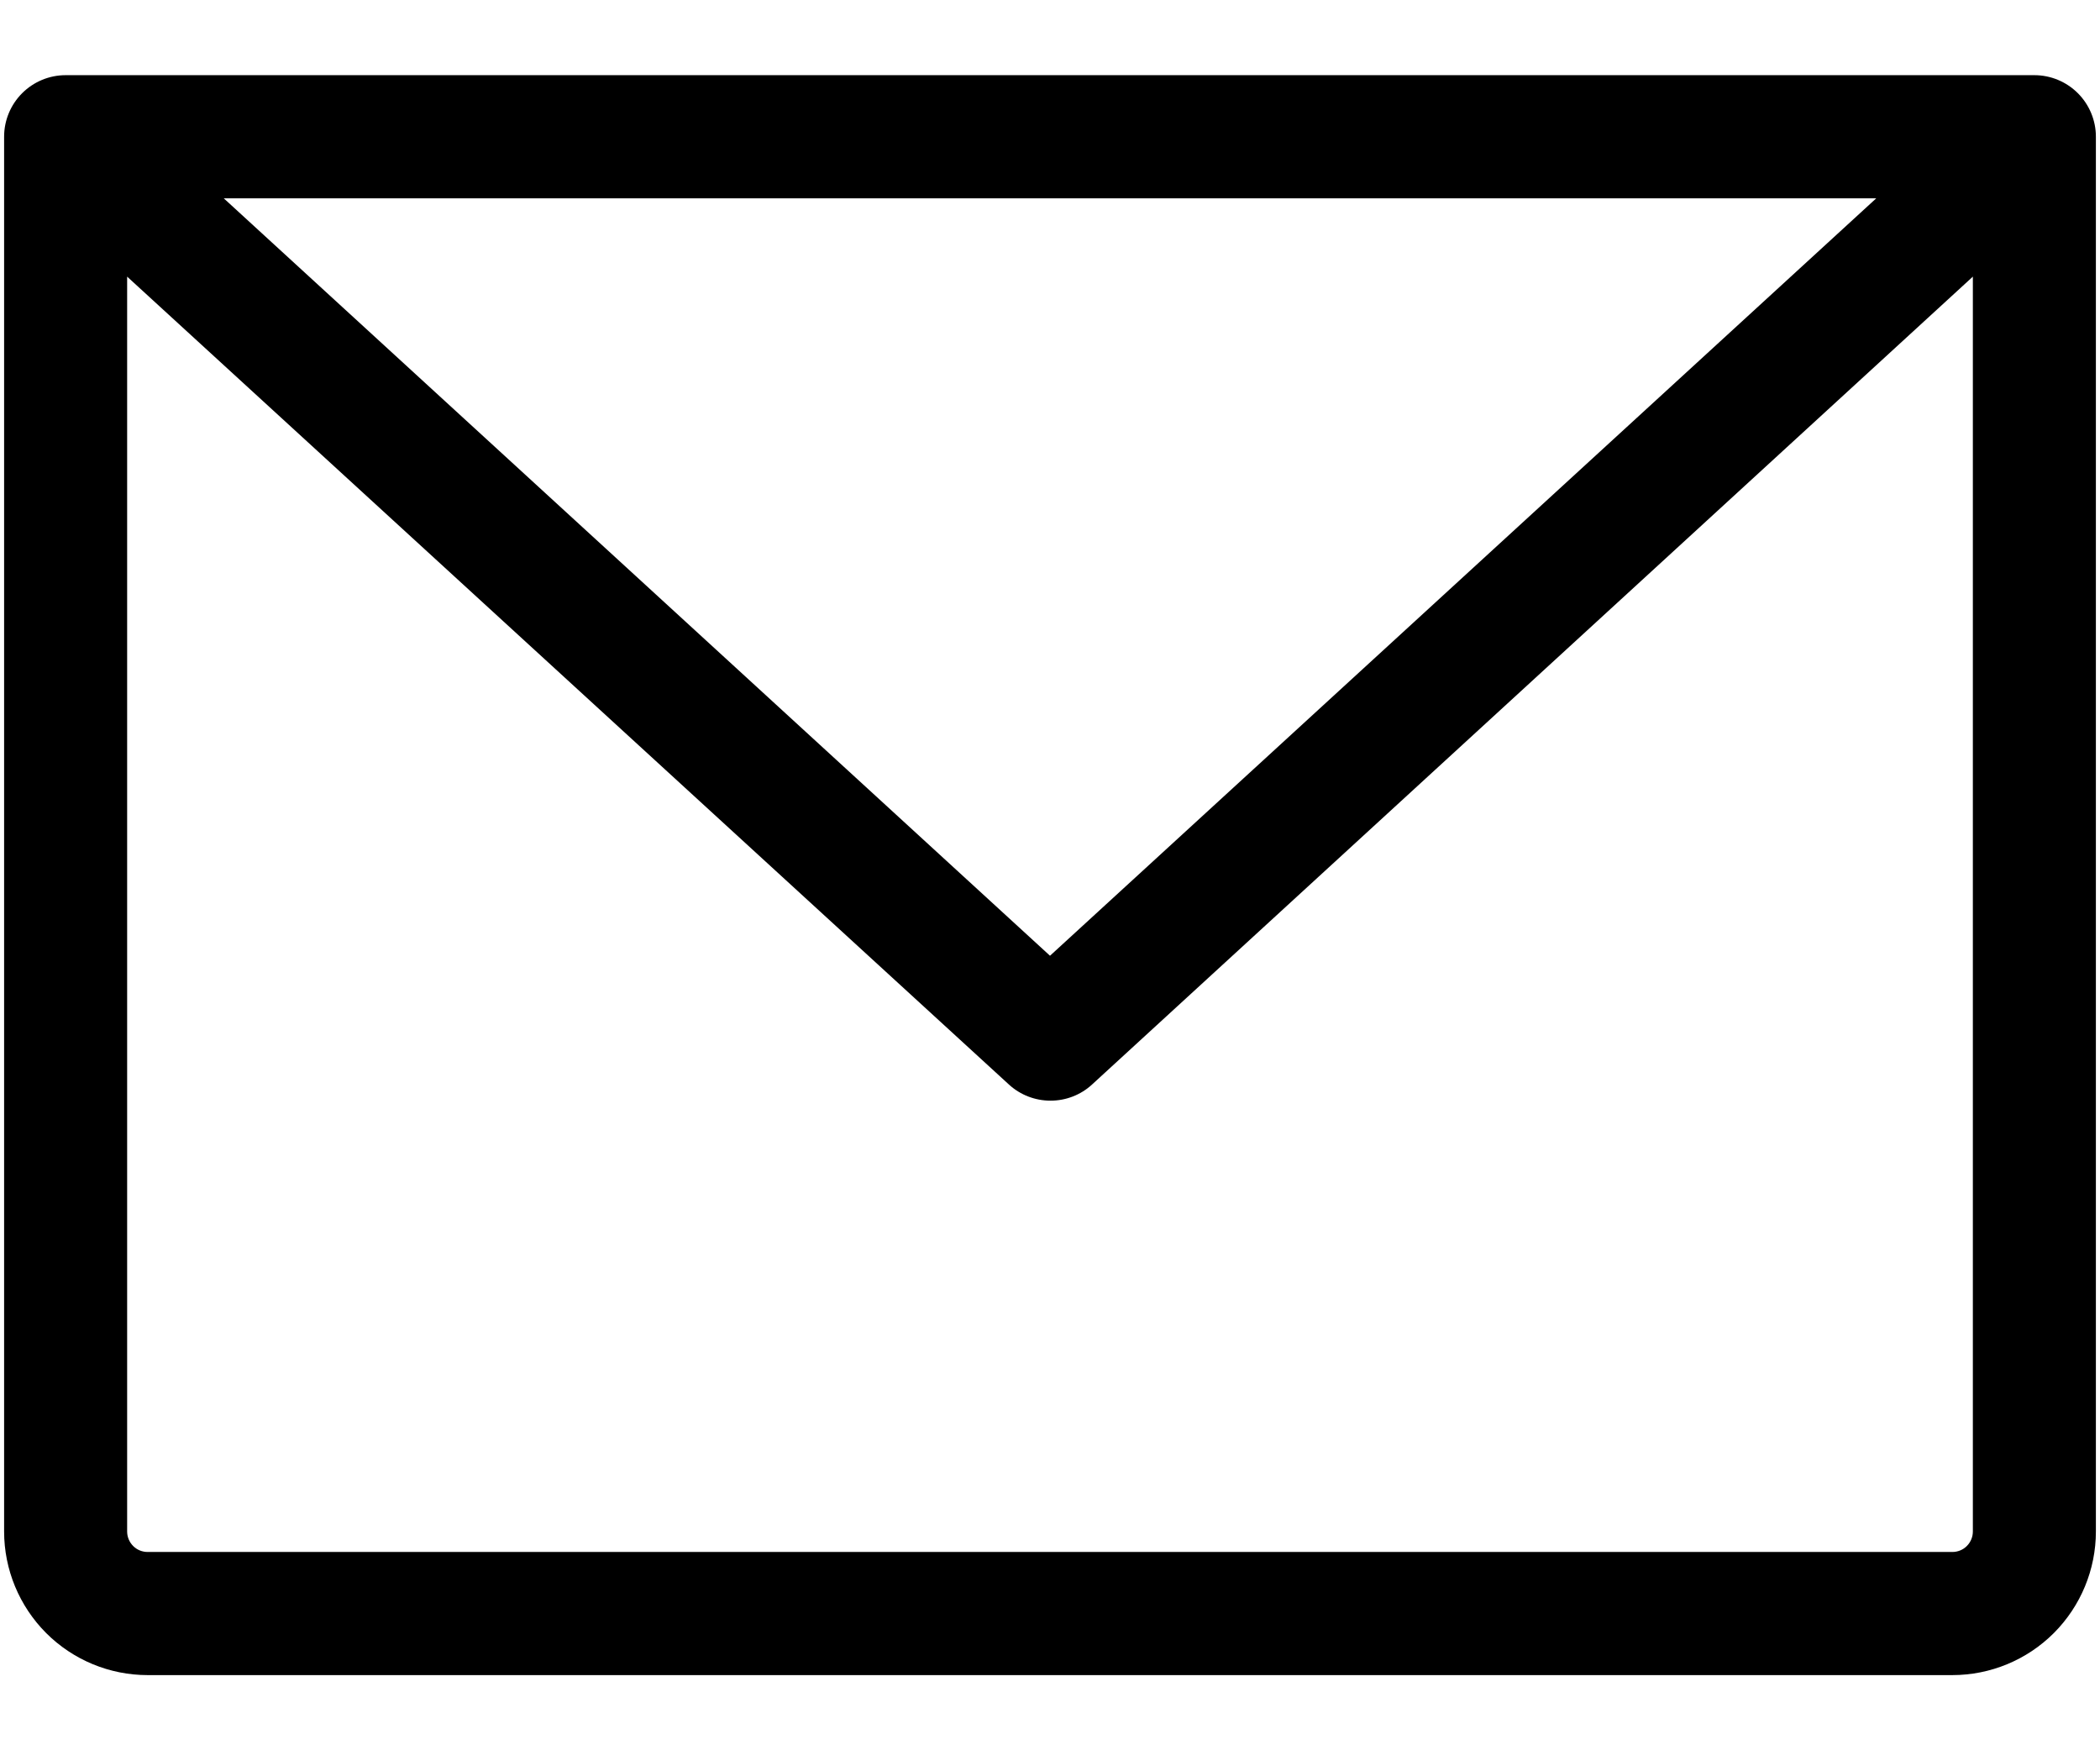 <svg width="24" height="20" viewBox="0 0 24 20" fill="none" xmlns="http://www.w3.org/2000/svg">
<path d="M23.25 0.859H0.75C0.564 0.859 0.385 0.933 0.253 1.065C0.121 1.197 0.047 1.376 0.047 1.562V17.5C0.047 17.935 0.22 18.352 0.527 18.66C0.835 18.968 1.252 19.141 1.688 19.141H22.312C22.748 19.141 23.165 18.968 23.473 18.66C23.78 18.352 23.953 17.935 23.953 17.5V1.562C23.953 1.376 23.879 1.197 23.747 1.065C23.615 0.933 23.436 0.859 23.25 0.859ZM21.443 2.266L12 10.921L2.557 2.266H21.443ZM22.312 17.734H1.688C1.625 17.734 1.566 17.71 1.522 17.666C1.478 17.622 1.453 17.562 1.453 17.5V3.161L11.531 12.393C11.661 12.512 11.83 12.577 12.006 12.577C12.181 12.577 12.351 12.512 12.48 12.393L22.547 3.161V17.5C22.547 17.562 22.522 17.622 22.478 17.666C22.434 17.71 22.375 17.734 22.312 17.734Z" fill="#6F767E" style="fill:#6F767E;fill:color(display-p3 0.435 0.463 0.494);fill-opacity:1;"/>
</svg>
